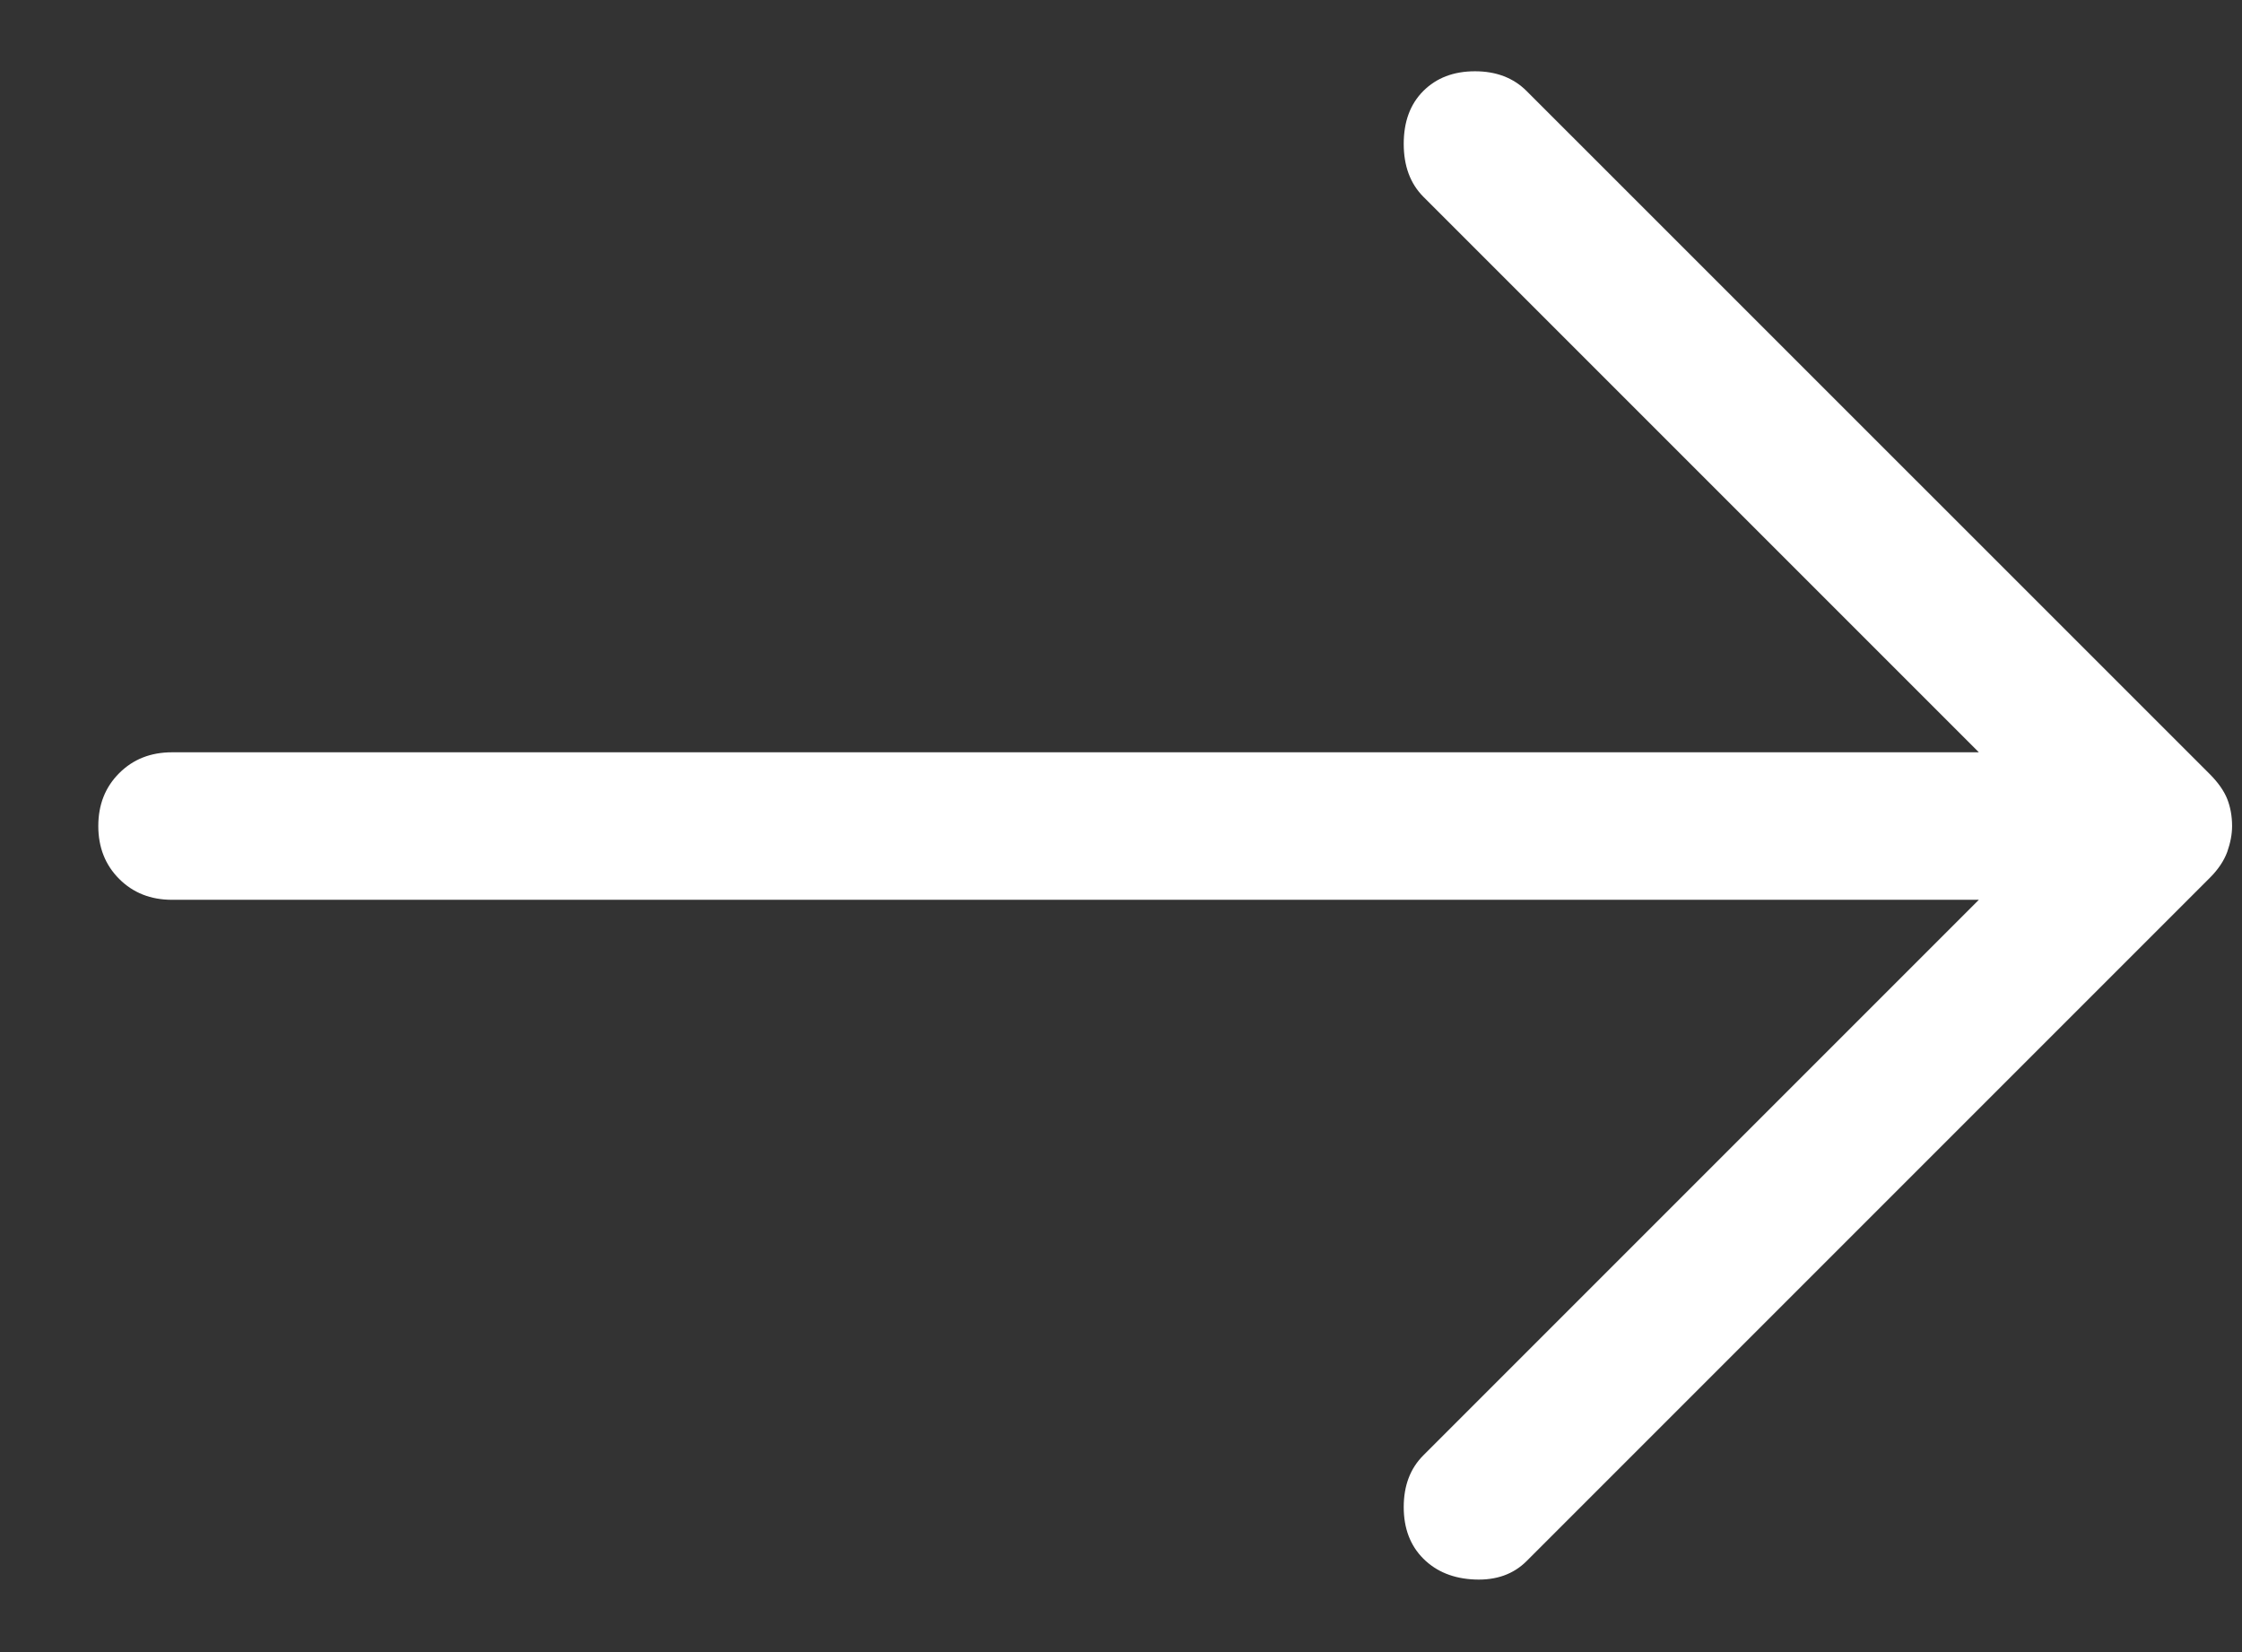 <svg width="19" height="14" viewBox="0 0 19 14" fill="none" xmlns="http://www.w3.org/2000/svg">
<rect x="0" y="0" width="19" height="14" fill="#333333" stroke="none"/>
<path d="M12.062 13.208C11.951 13.097 11.896 12.951 11.896 12.771C11.896 12.59 11.951 12.444 12.062 12.333L16.77 7.625H1.458C1.277 7.625 1.128 7.566 1.01 7.448C0.892 7.33 0.833 7.18 0.833 7C0.833 6.819 0.892 6.67 1.01 6.552C1.128 6.434 1.277 6.375 1.458 6.375H16.77L12.062 1.667C11.951 1.555 11.896 1.406 11.896 1.219C11.896 1.031 11.951 0.882 12.062 0.771C12.173 0.66 12.319 0.604 12.5 0.604C12.68 0.604 12.826 0.66 12.937 0.771L18.729 6.562C18.798 6.632 18.847 6.701 18.875 6.771C18.902 6.84 18.916 6.917 18.916 7C18.916 7.069 18.902 7.142 18.875 7.219C18.847 7.295 18.798 7.368 18.729 7.437L12.937 13.229C12.826 13.34 12.68 13.392 12.5 13.385C12.319 13.378 12.173 13.319 12.062 13.208Z" fill="white"/>
</svg>
